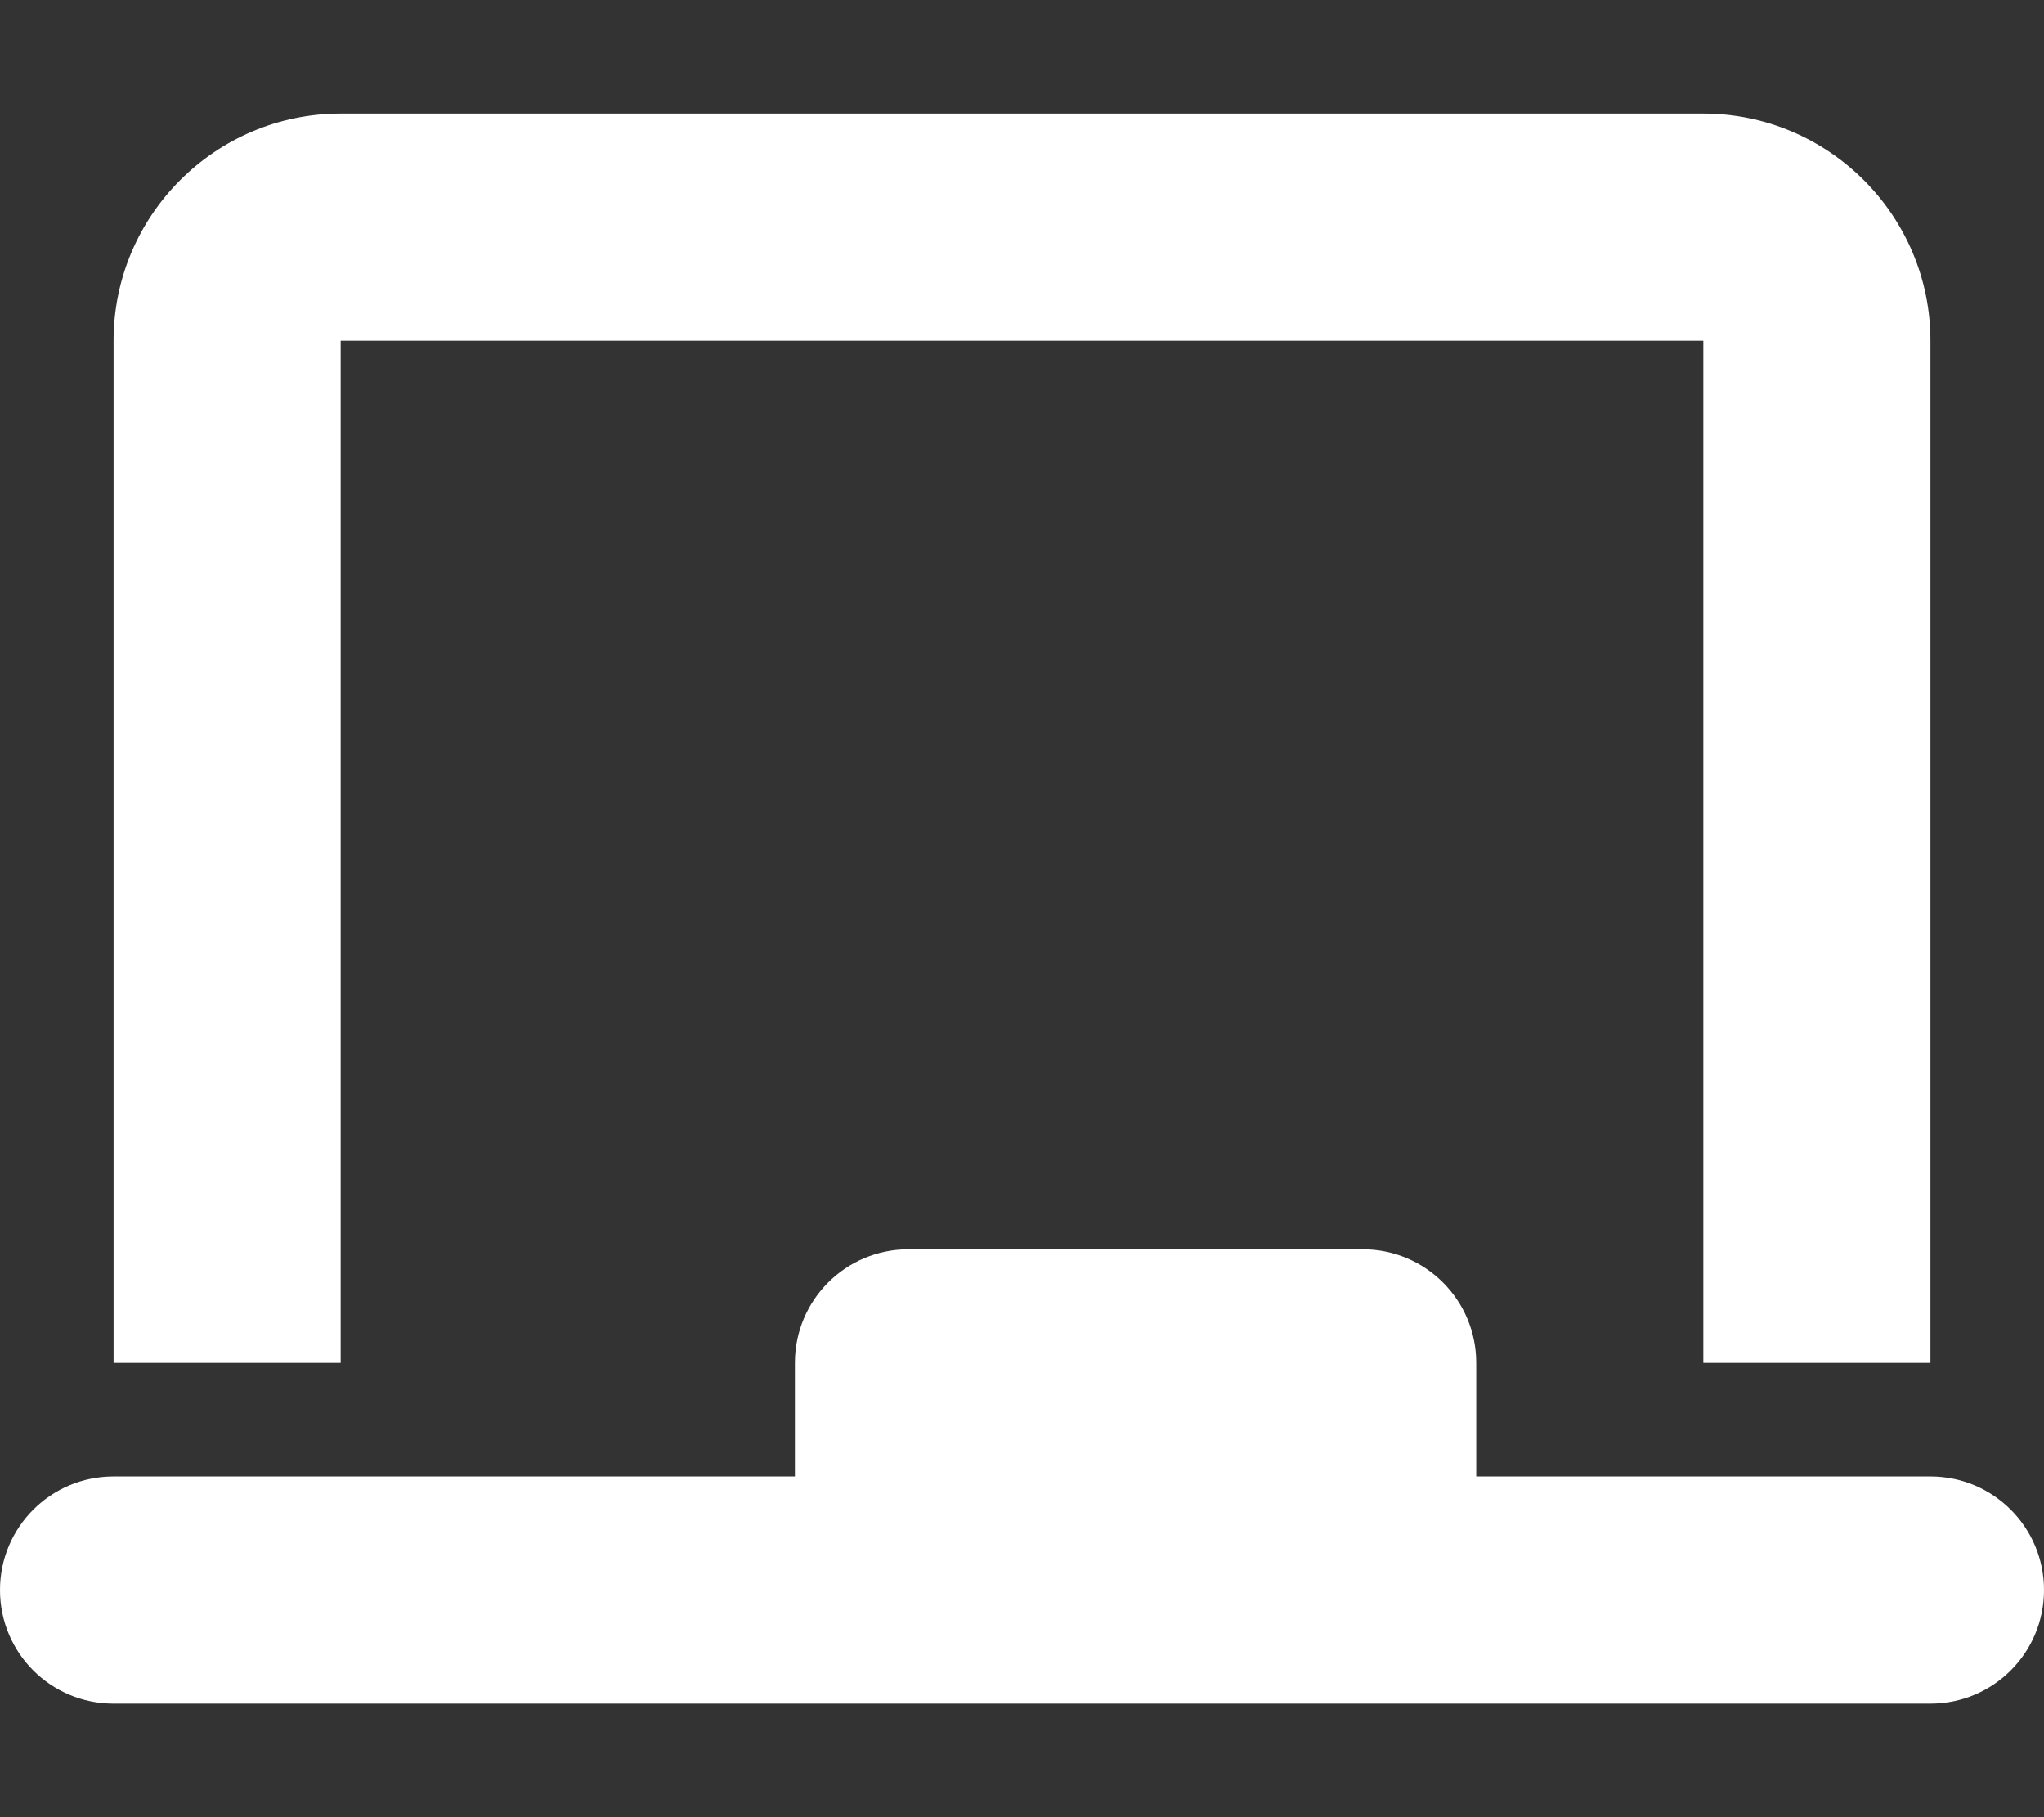 <svg xmlns="http://www.w3.org/2000/svg" viewBox="0 0 576 512"><rect x="0" y="0" width="576" height="512" fill="#333333" stroke="none"/><!--!Font Awesome Free 6.7.2 by @fontawesome - https://fontawesome.com License - https://fontawesome.com/license/free Copyright 2025 Fonticons, Inc.--><path fill="#ffffff" d="M96 32C60.7 32 32 60.7 32 96l0 288 64 0L96 96l384 0 0 288 64 0 0-288c0-35.3-28.7-64-64-64L96 32zM224 384l0 32L32 416c-17.7 0-32 14.3-32 32s14.3 32 32 32l512 0c17.7 0 32-14.3 32-32s-14.3-32-32-32l-128 0 0-32c0-17.7-14.3-32-32-32l-128 0c-17.7 0-32 14.3-32 32z"/></svg>